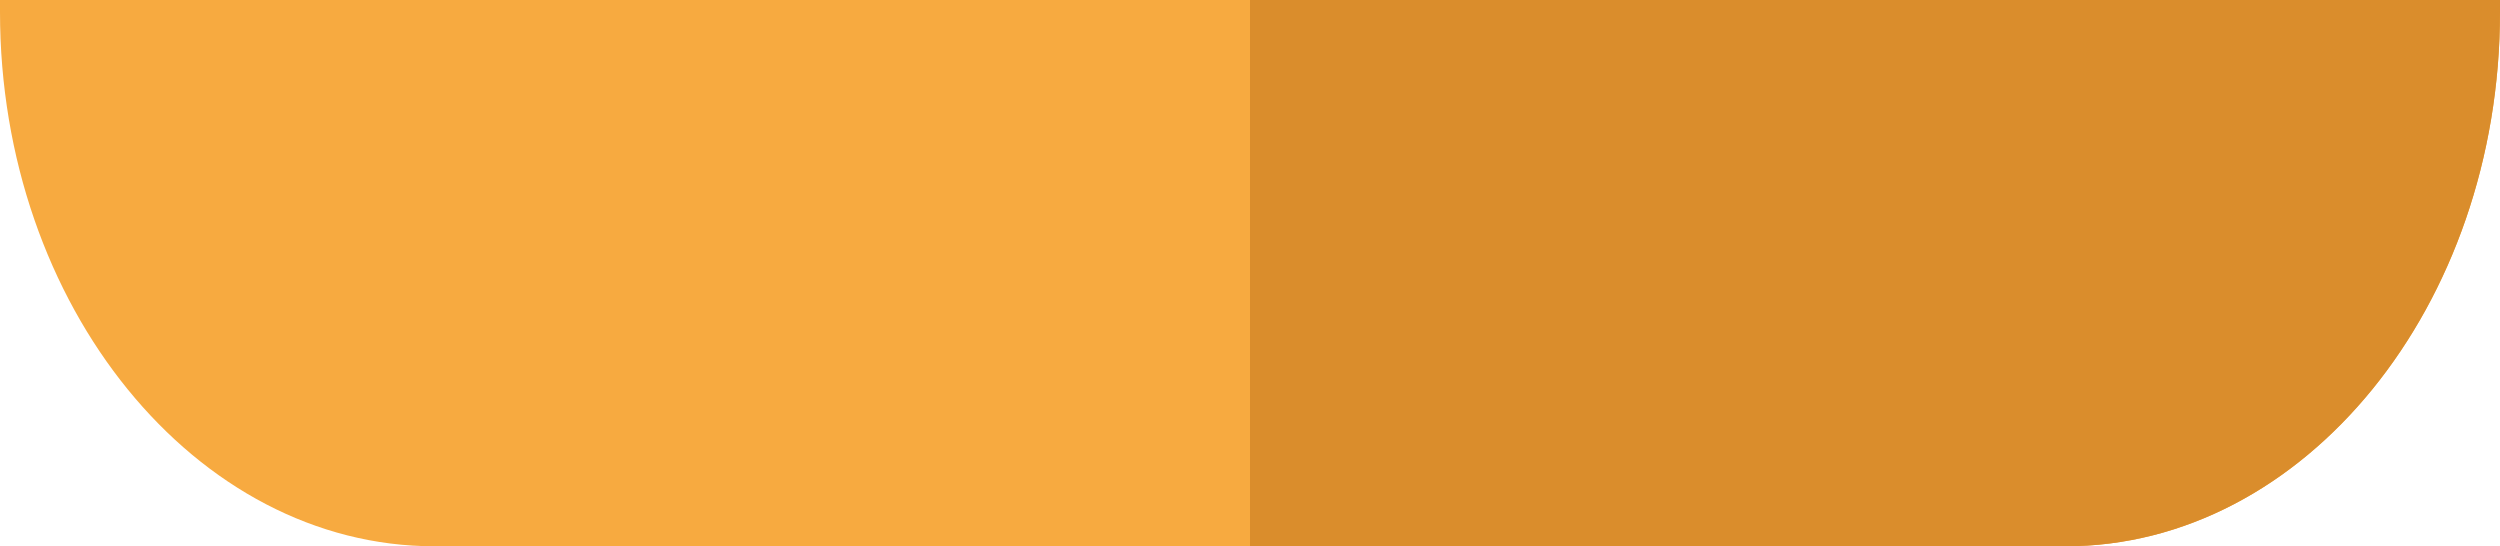 <svg id="Layer_1" xmlns="http://www.w3.org/2000/svg" viewBox="-178.349 264.654 431.759 94.346"><style>.st0{fill:#f7aa40}.st1{fill:#da8d2c}</style><g id="Bottom_Bun"><path class="st0" d="M253.41 264.654v2.054c0 50.76-33.774 92.292-75.058 92.292H-103.29c-41.282 0-75.06-41.532-75.06-92.292v-2.054h431.76z"/><path class="st1" d="M253.41 264.654v2.054c0 50.76-33.774 92.292-75.058 92.292H37.532v-94.346H253.41z"/></g></svg>